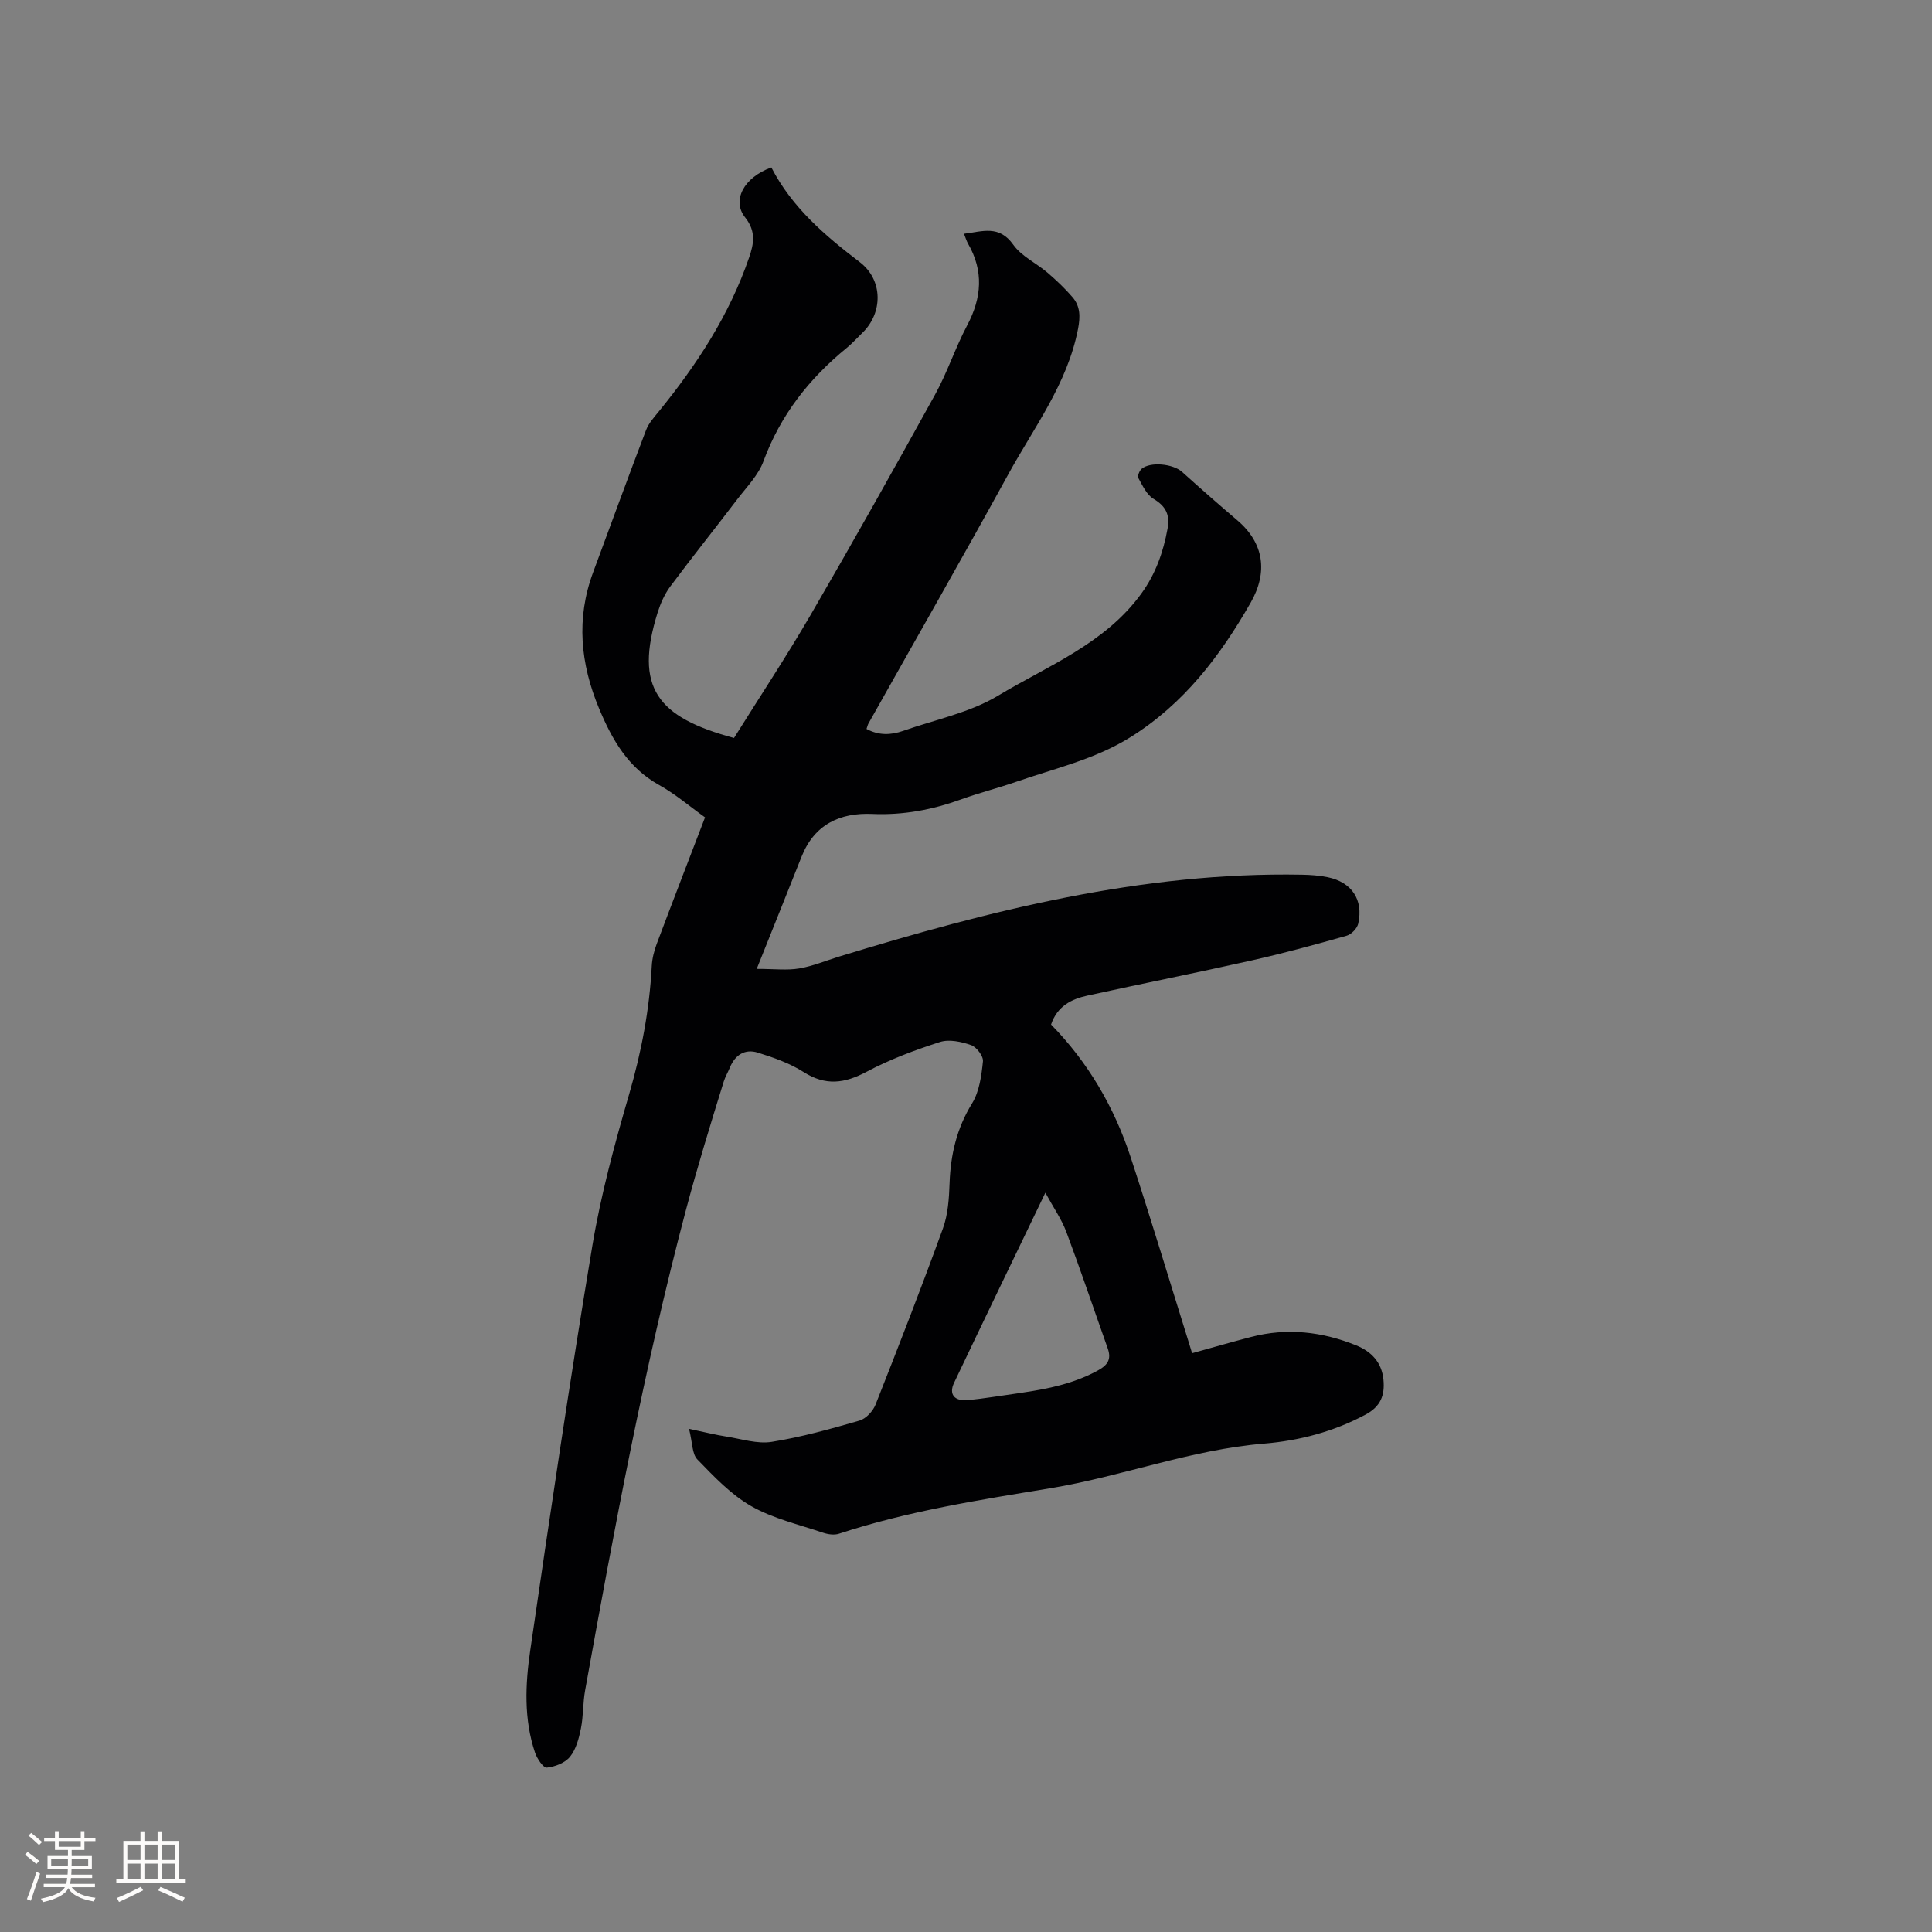 <svg enable-background="new 0 0 400 400" viewBox="0 0 400 400" xmlns="http://www.w3.org/2000/svg"><rect x="0" y="0" width="400" height="400" fill="#808080" stroke="none"/><path d="m159.7 34.67c4.29 8.31 11.1 14.1 18.32 19.61 4.82 3.68 4.82 10.5.5 14.66-1.07 1.03-2.06 2.15-3.21 3.09-7.77 6.34-13.73 13.91-17.24 23.46-1.05 2.87-3.44 5.29-5.36 7.8-4.61 6.06-9.37 12-13.92 18.11-1.18 1.58-2.03 3.51-2.63 5.4-4.89 15.6-.08 21.71 15.81 25.99 5.29-8.46 10.84-16.85 15.89-25.53 8.76-15.07 17.29-30.27 25.72-45.53 2.55-4.61 4.2-9.72 6.67-14.38 3.02-5.71 3.44-11.24.17-16.91-.3-.53-.48-1.14-.84-2.04 3.85-.48 7.28-1.87 10.21 2.27 1.7 2.4 4.77 3.8 7.09 5.79 1.83 1.57 3.6 3.25 5.17 5.07 1.62 1.88 1.63 4.04 1.15 6.54-2.19 11.36-9.12 20.41-14.48 30.19-9.48 17.27-19.27 34.36-28.92 51.54-.15.27-.21.58-.4 1.12 2.5 1.36 5.03 1.29 7.58.4 6.59-2.32 13.74-3.74 19.61-7.26 10.41-6.26 22.2-10.79 29.73-21.19 2.94-4.06 4.52-8.55 5.41-13.41.53-2.87-.35-4.66-2.92-6.19-1.41-.84-2.26-2.75-3.13-4.3-.22-.4.22-1.51.68-1.9 1.82-1.54 6.52-1.03 8.35.61 3.78 3.4 7.6 6.76 11.47 10.05 5.51 4.69 6.37 10.73 2.76 17.04-6.34 11.09-13.84 20.96-24.93 27.88-7.35 4.58-15.61 6.43-23.58 9.2-3.8 1.32-7.71 2.3-11.49 3.67-5.95 2.15-11.99 3.28-18.36 3-6.71-.29-11.98 2.19-14.62 8.84-2.95 7.44-5.94 14.86-9.29 23.24 3.73 0 6.32.33 8.79-.09 2.79-.47 5.47-1.6 8.2-2.44 31.27-9.57 62.81-17.58 95.88-16.97 1.79.03 3.61.16 5.36.52 4.96 1.02 7.41 4.66 6.31 9.6-.22.99-1.4 2.23-2.39 2.51-6.49 1.84-13.02 3.62-19.6 5.1-11.34 2.55-22.75 4.81-34.1 7.3-3.29.72-6.22 2.17-7.51 5.99 7.63 7.77 13.06 17.06 16.47 27.44 4.23 12.86 8.12 25.83 12.16 38.75.15.49.3.98.57 1.86 4.15-1.15 8.18-2.32 12.23-3.37 7.45-1.94 14.74-1.1 21.78 1.76 3.1 1.26 5.26 3.49 5.61 7.09.31 3.24-.57 5.55-3.73 7.24-6.59 3.53-13.71 5.39-20.95 5.99-15.2 1.25-29.42 6.79-44.32 9.25-14.73 2.43-29.48 4.72-43.73 9.41-.99.33-2.3.13-3.33-.22-5.01-1.7-10.33-2.92-14.85-5.5-4.2-2.4-7.71-6.13-11.14-9.66-1.11-1.14-1-3.46-1.72-6.33 3.24.68 5.5 1.25 7.8 1.61 3.1.49 6.35 1.56 9.33 1.08 6.14-.98 12.17-2.67 18.16-4.4 1.34-.39 2.78-1.94 3.32-3.3 4.79-12.11 9.51-24.24 13.95-36.48 1.06-2.91 1.27-6.22 1.38-9.36.21-5.93 1.48-11.38 4.66-16.54 1.51-2.46 1.94-5.73 2.25-8.7.11-1.07-1.32-2.96-2.44-3.36-2.02-.71-4.56-1.26-6.48-.64-5.19 1.67-10.37 3.6-15.16 6.15-4.56 2.43-8.49 2.97-13.04.07-2.87-1.83-6.23-3.01-9.51-4.03-2.64-.82-4.69.46-5.77 3.1-.4.98-.96 1.9-1.27 2.9-2.74 8.83-5.47 17.71-7.83 26.6-8.68 32.77-14.86 66.1-20.87 99.46-.47 2.59-.35 5.3-.87 7.88-.41 2.04-1 4.29-2.25 5.84-1.03 1.28-3.11 2.08-4.81 2.26-.72.07-2.03-1.87-2.44-3.11-2.33-6.91-2.02-14.1-1-21.1 4.07-27.98 8.22-55.95 12.87-83.84 1.77-10.61 4.62-21.08 7.63-31.42 2.53-8.71 4.2-17.47 4.67-26.5.08-1.55.49-3.13 1.03-4.59 3.24-8.62 6.56-17.2 10-26.18-3.14-2.24-6.12-4.82-9.49-6.69-6.45-3.59-9.75-9.39-12.45-15.86-3.87-9.27-4.78-18.6-1.24-28.16 3.64-9.82 7.23-19.66 10.96-29.45.54-1.43 1.66-2.67 2.65-3.88 7.87-9.67 14.63-20 18.7-31.89.96-2.79 1.47-5.37-.8-8.25-2.87-3.54-.28-8.34 5.4-10.38zm56.73 212.27c-6.56 13.64-12.78 26.48-18.9 39.36-1.13 2.37.07 3.81 2.74 3.58 1.79-.16 3.58-.39 5.36-.66 7.41-1.14 14.93-1.75 21.71-5.5 2.04-1.13 2.78-2.33 2.01-4.52-2.86-8.06-5.59-16.17-8.59-24.18-.98-2.61-2.64-4.97-4.33-8.08z" fill="#010103"/><g fill="#fcfbfa"><path d="m5.17 384 .55-.58c.85.61 1.65 1.24 2.4 1.87l-.59.64c-.83-.73-1.62-1.38-2.36-1.93m1.22 9.53-.82-.34c.71-1.76 1.37-3.64 1.98-5.63.24.13.5.25.76.36-.6 1.67-1.24 3.54-1.92 5.61m-.5-13.5.57-.54c.56.44 1.31 1.06 2.26 1.87l-.64.64c-.68-.66-1.41-1.32-2.19-1.97m3.25.46h2.24v-1.36h.77v1.36h4.57v-1.36h.76v1.36h2.28v.69h-2.28v1.84h-2.64v1.26h4.18v2.64h-4.21c0 .45-.02.86-.05 1.21h4.32v.69h-4.38c-.04.34-.1.75-.19 1.22h5.15v.69h-4.82c.87 1.19 2.51 1.92 4.93 2.19-.17.31-.3.57-.37.76-2.77-.49-4.52-1.41-5.26-2.76-.56 1.26-2.3 2.23-5.24 2.9-.12-.24-.26-.48-.43-.72 2.73-.55 4.38-1.34 4.96-2.38h-4.38v-.69h4.65c.1-.38.17-.79.21-1.22h-4.32v-.69h4.4c.03-.34.05-.75.05-1.21h-4.2v-2.64h4.23v-1.26h-2.69v-1.84h-2.24zm1.46 4.46v1.29h3.45c.01-.4.02-.57.01-.53v-.32-.45h-3.46zm1.55-2.59h4.57v-1.19h-4.57zm6.11 2.59h-3.42v.77c-.01.19-.01.37-.02.53h3.44z"/><path d="m32.63 379.16h.82v1.98h3.54v7.89h1.46v.78h-14.37v-.78h1.46v-7.89h3.54v-1.98h.82v1.98h2.73zm-3.49 11.48.5.73c-1.61.82-3.28 1.63-5 2.41-.13-.27-.28-.55-.44-.82 1.75-.72 3.4-1.49 4.94-2.32m-2.78-5.55h2.73v-3.18h-2.73zm0 3.95h2.73v-3.2h-2.73zm3.54-3.95h2.73v-3.18h-2.73zm0 3.95h2.73v-3.2h-2.73zm7.89 4.68c-1.84-.92-3.51-1.7-5.02-2.32l.45-.73c1.89.8 3.57 1.55 5.04 2.23zm-1.62-11.81h-2.73v3.18h2.73zm-2.73 7.13h2.73v-3.2h-2.73z"/></g></svg>
